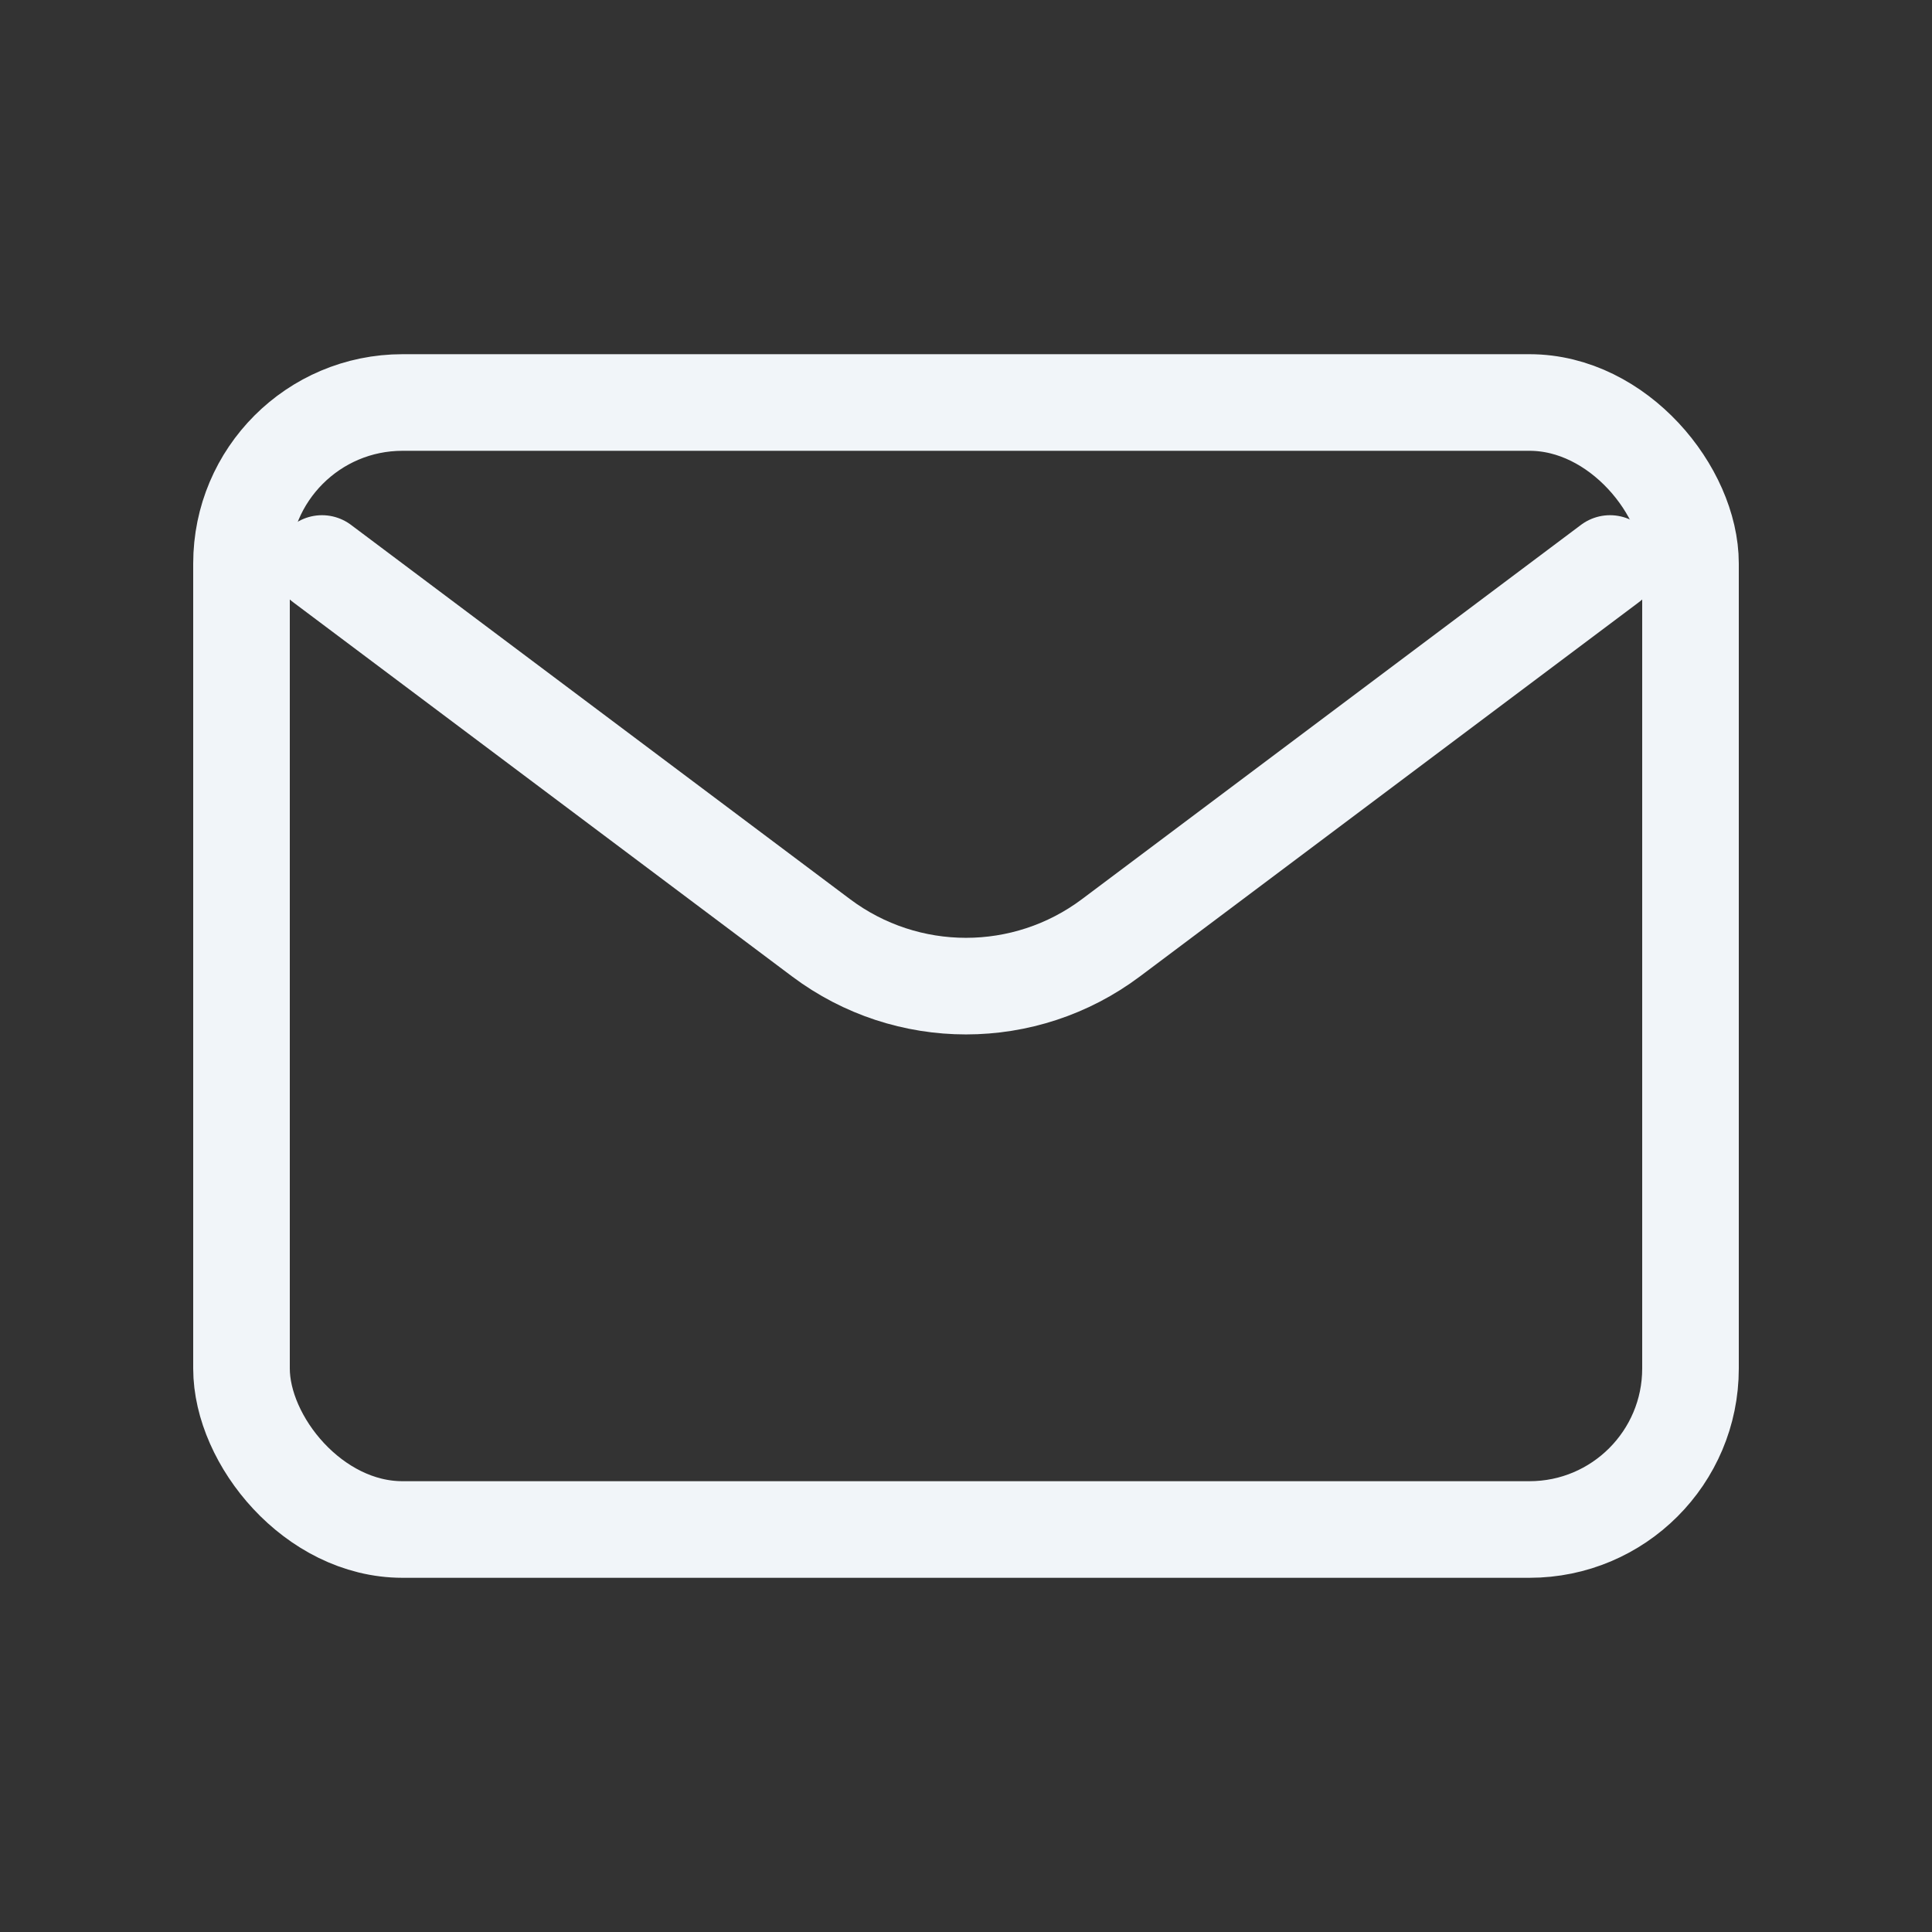 <svg viewBox="0 0 24.00 24.00" fill="none" xmlns="http://www.w3.org/2000/svg"><rect x="0" y="0" width="24.00" height="24.00" fill="#333333" stroke="none"/><g id="SVGRepo_bgCarrier" stroke-width="0"></g><g id="SVGRepo_tracerCarrier" stroke-linecap="round" stroke-linejoin="round"></g><g id="SVGRepo_iconCarrier"> <path d="M4 7L10.2 11.65C11.267 12.45 12.733 12.45 13.8 11.65L20 7" stroke="#f1f5f9" stroke-width="1.2" stroke-linecap="round" stroke-linejoin="round"></path> <rect x="3" y="5" width="18" height="14" rx="2" stroke="#f1f5f9" stroke-width="1.2" stroke-linecap="round"></rect> </g></svg>